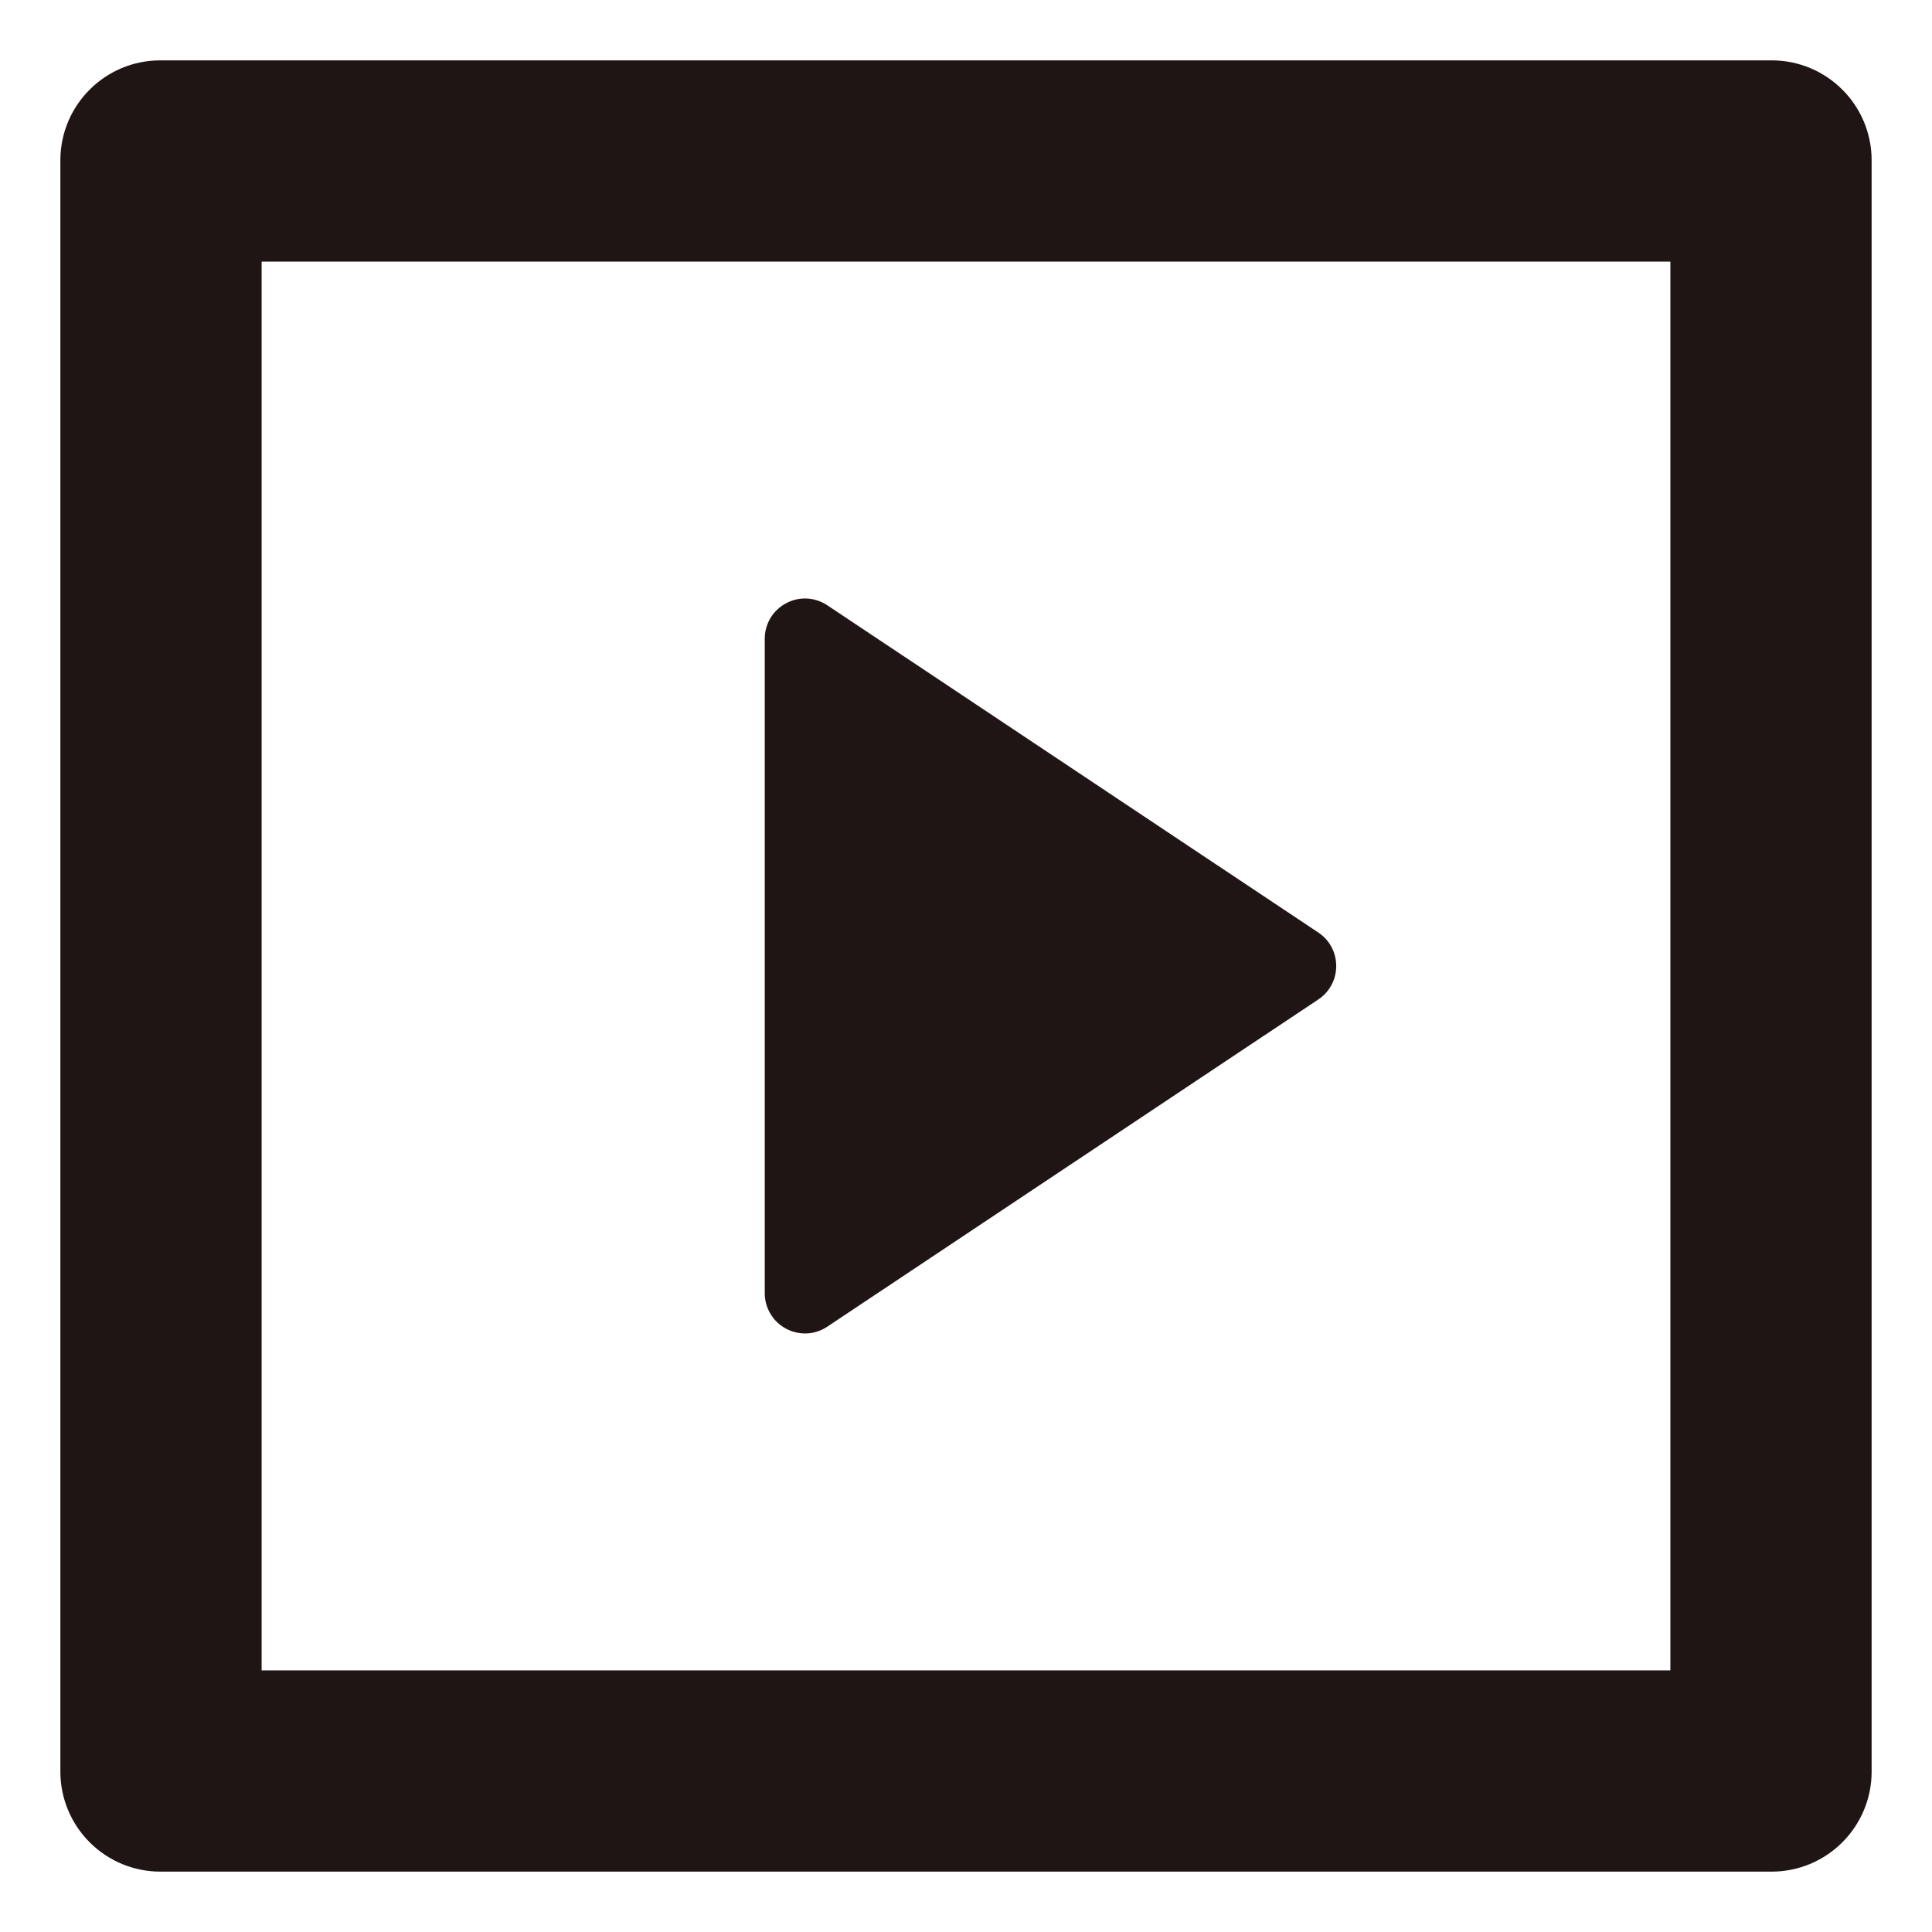 <svg width="24" height="24" viewBox="0 0 24 24" fill="none" xmlns="http://www.w3.org/2000/svg">
<path d="M0.75 1.991C0.75 1.306 1.306 0.75 1.991 0.75H22.009C22.694 0.75 23.25 1.306 23.25 1.991V22.009C23.25 22.338 23.119 22.653 22.886 22.886C22.653 23.119 22.338 23.25 22.009 23.25H1.991C1.662 23.25 1.347 23.119 1.114 22.886C0.881 22.653 0.75 22.338 0.75 22.009V1.991ZM3.25 3.25V20.75H20.75V3.25H3.25ZM10.277 7.519L16.376 11.584C16.445 11.629 16.501 11.691 16.54 11.764C16.579 11.836 16.599 11.918 16.599 12C16.599 12.082 16.579 12.164 16.54 12.236C16.501 12.309 16.445 12.371 16.376 12.416L10.276 16.481C10.201 16.531 10.114 16.56 10.024 16.564C9.934 16.568 9.844 16.548 9.764 16.505C9.685 16.463 9.618 16.4 9.572 16.322C9.525 16.245 9.5 16.157 9.5 16.066V7.934C9.5 7.843 9.525 7.755 9.571 7.677C9.618 7.6 9.685 7.536 9.765 7.494C9.844 7.451 9.934 7.431 10.024 7.435C10.115 7.44 10.202 7.469 10.277 7.519Z" fill="#201515"/>
</svg>

